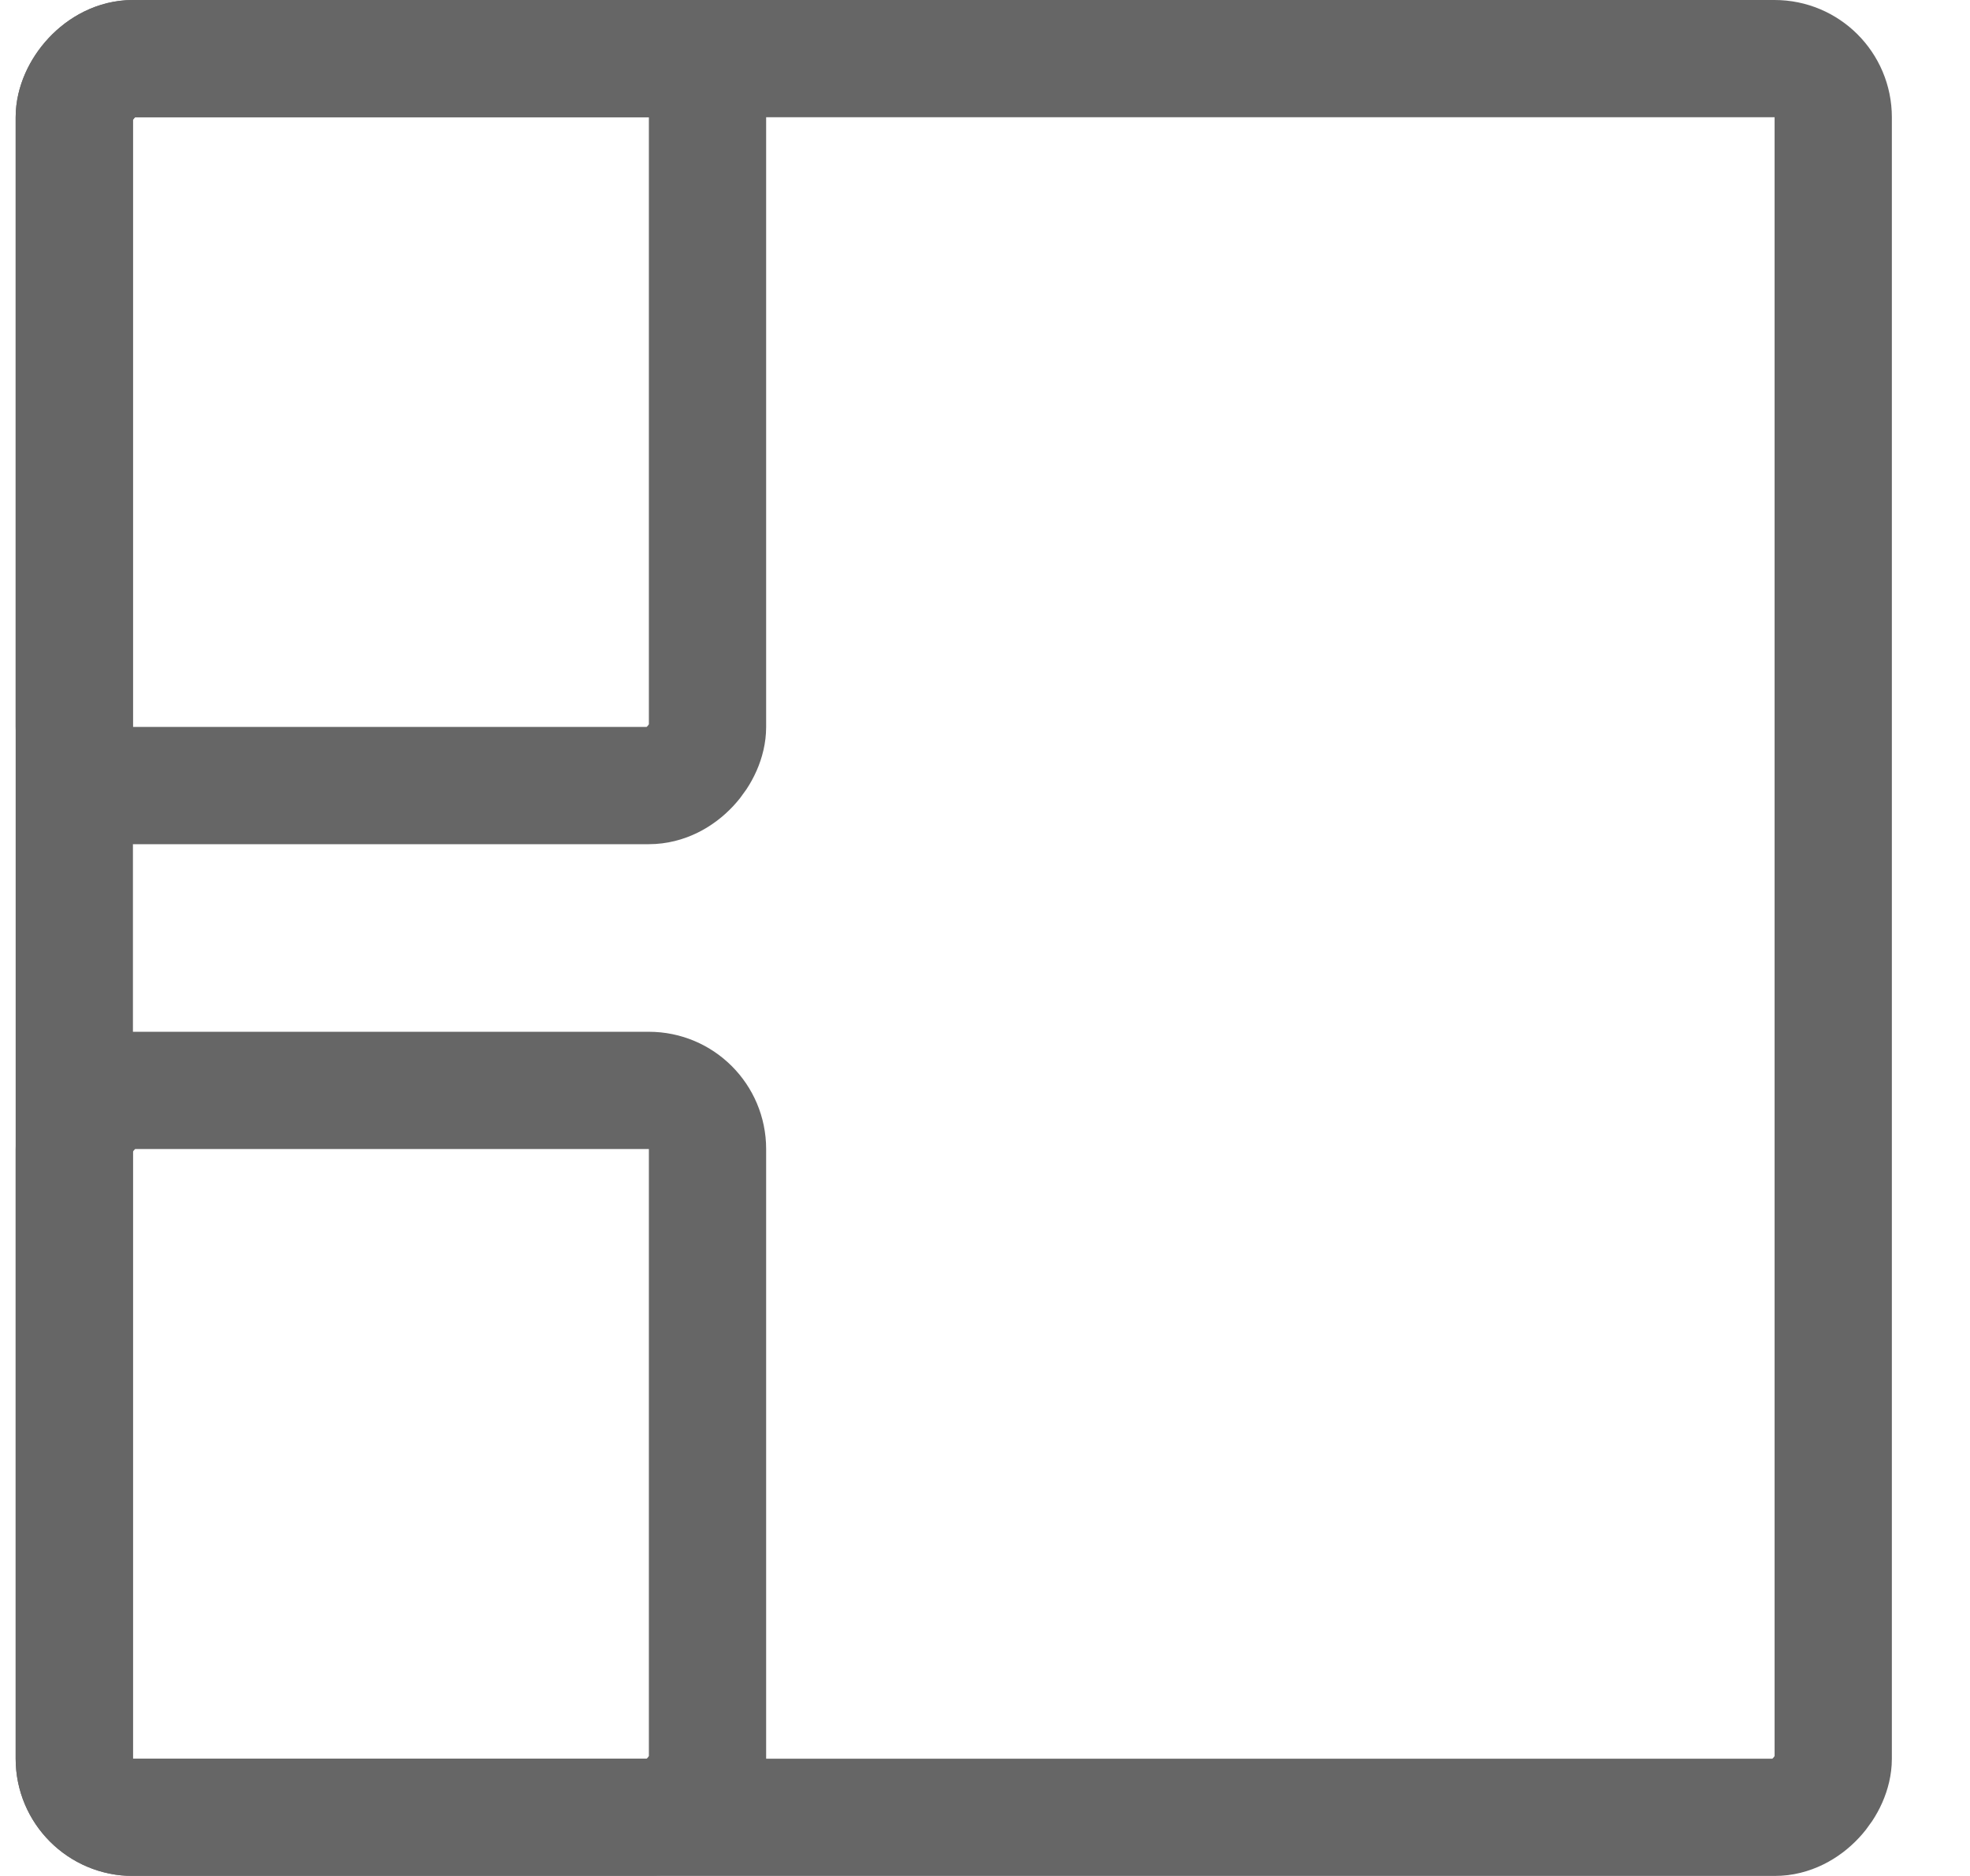 <svg width="21" height="20" viewBox="0 0 21 20" fill="none" xmlns="http://www.w3.org/2000/svg">
  <g opacity="0.6" clip-path="url(#clip0_230_29614)">
    <rect width="20" height="20" transform="matrix(-1 0 0 1 20.167 0)" />
    <rect x="-0.625" y="0.625" width="18.75" height="18.75" rx="0.625" transform="matrix(-1 0 0 1 18.917 0)"
      stroke="currentColor" stroke-width="1.25" />
    <rect x="-0.625" y="0.625" width="6.75" height="7.75" rx="0.625" transform="matrix(-1 0 0 1 6.917 11)"
      stroke="currentColor" stroke-width="1.25" />
    <rect x="-0.625" y="0.625" width="6.75" height="7.75" rx="0.625" transform="matrix(-1 0 0 1 6.917 0)"
      stroke="currentColor" stroke-width="1.25" />
  </g>
  <defs>
    <clipPath id="clip0_230_29614">
      <rect width="20" height="20" fill="white" transform="matrix(-1 0 0 1 20.167 0)" />
    </clipPath>
  </defs>
</svg>